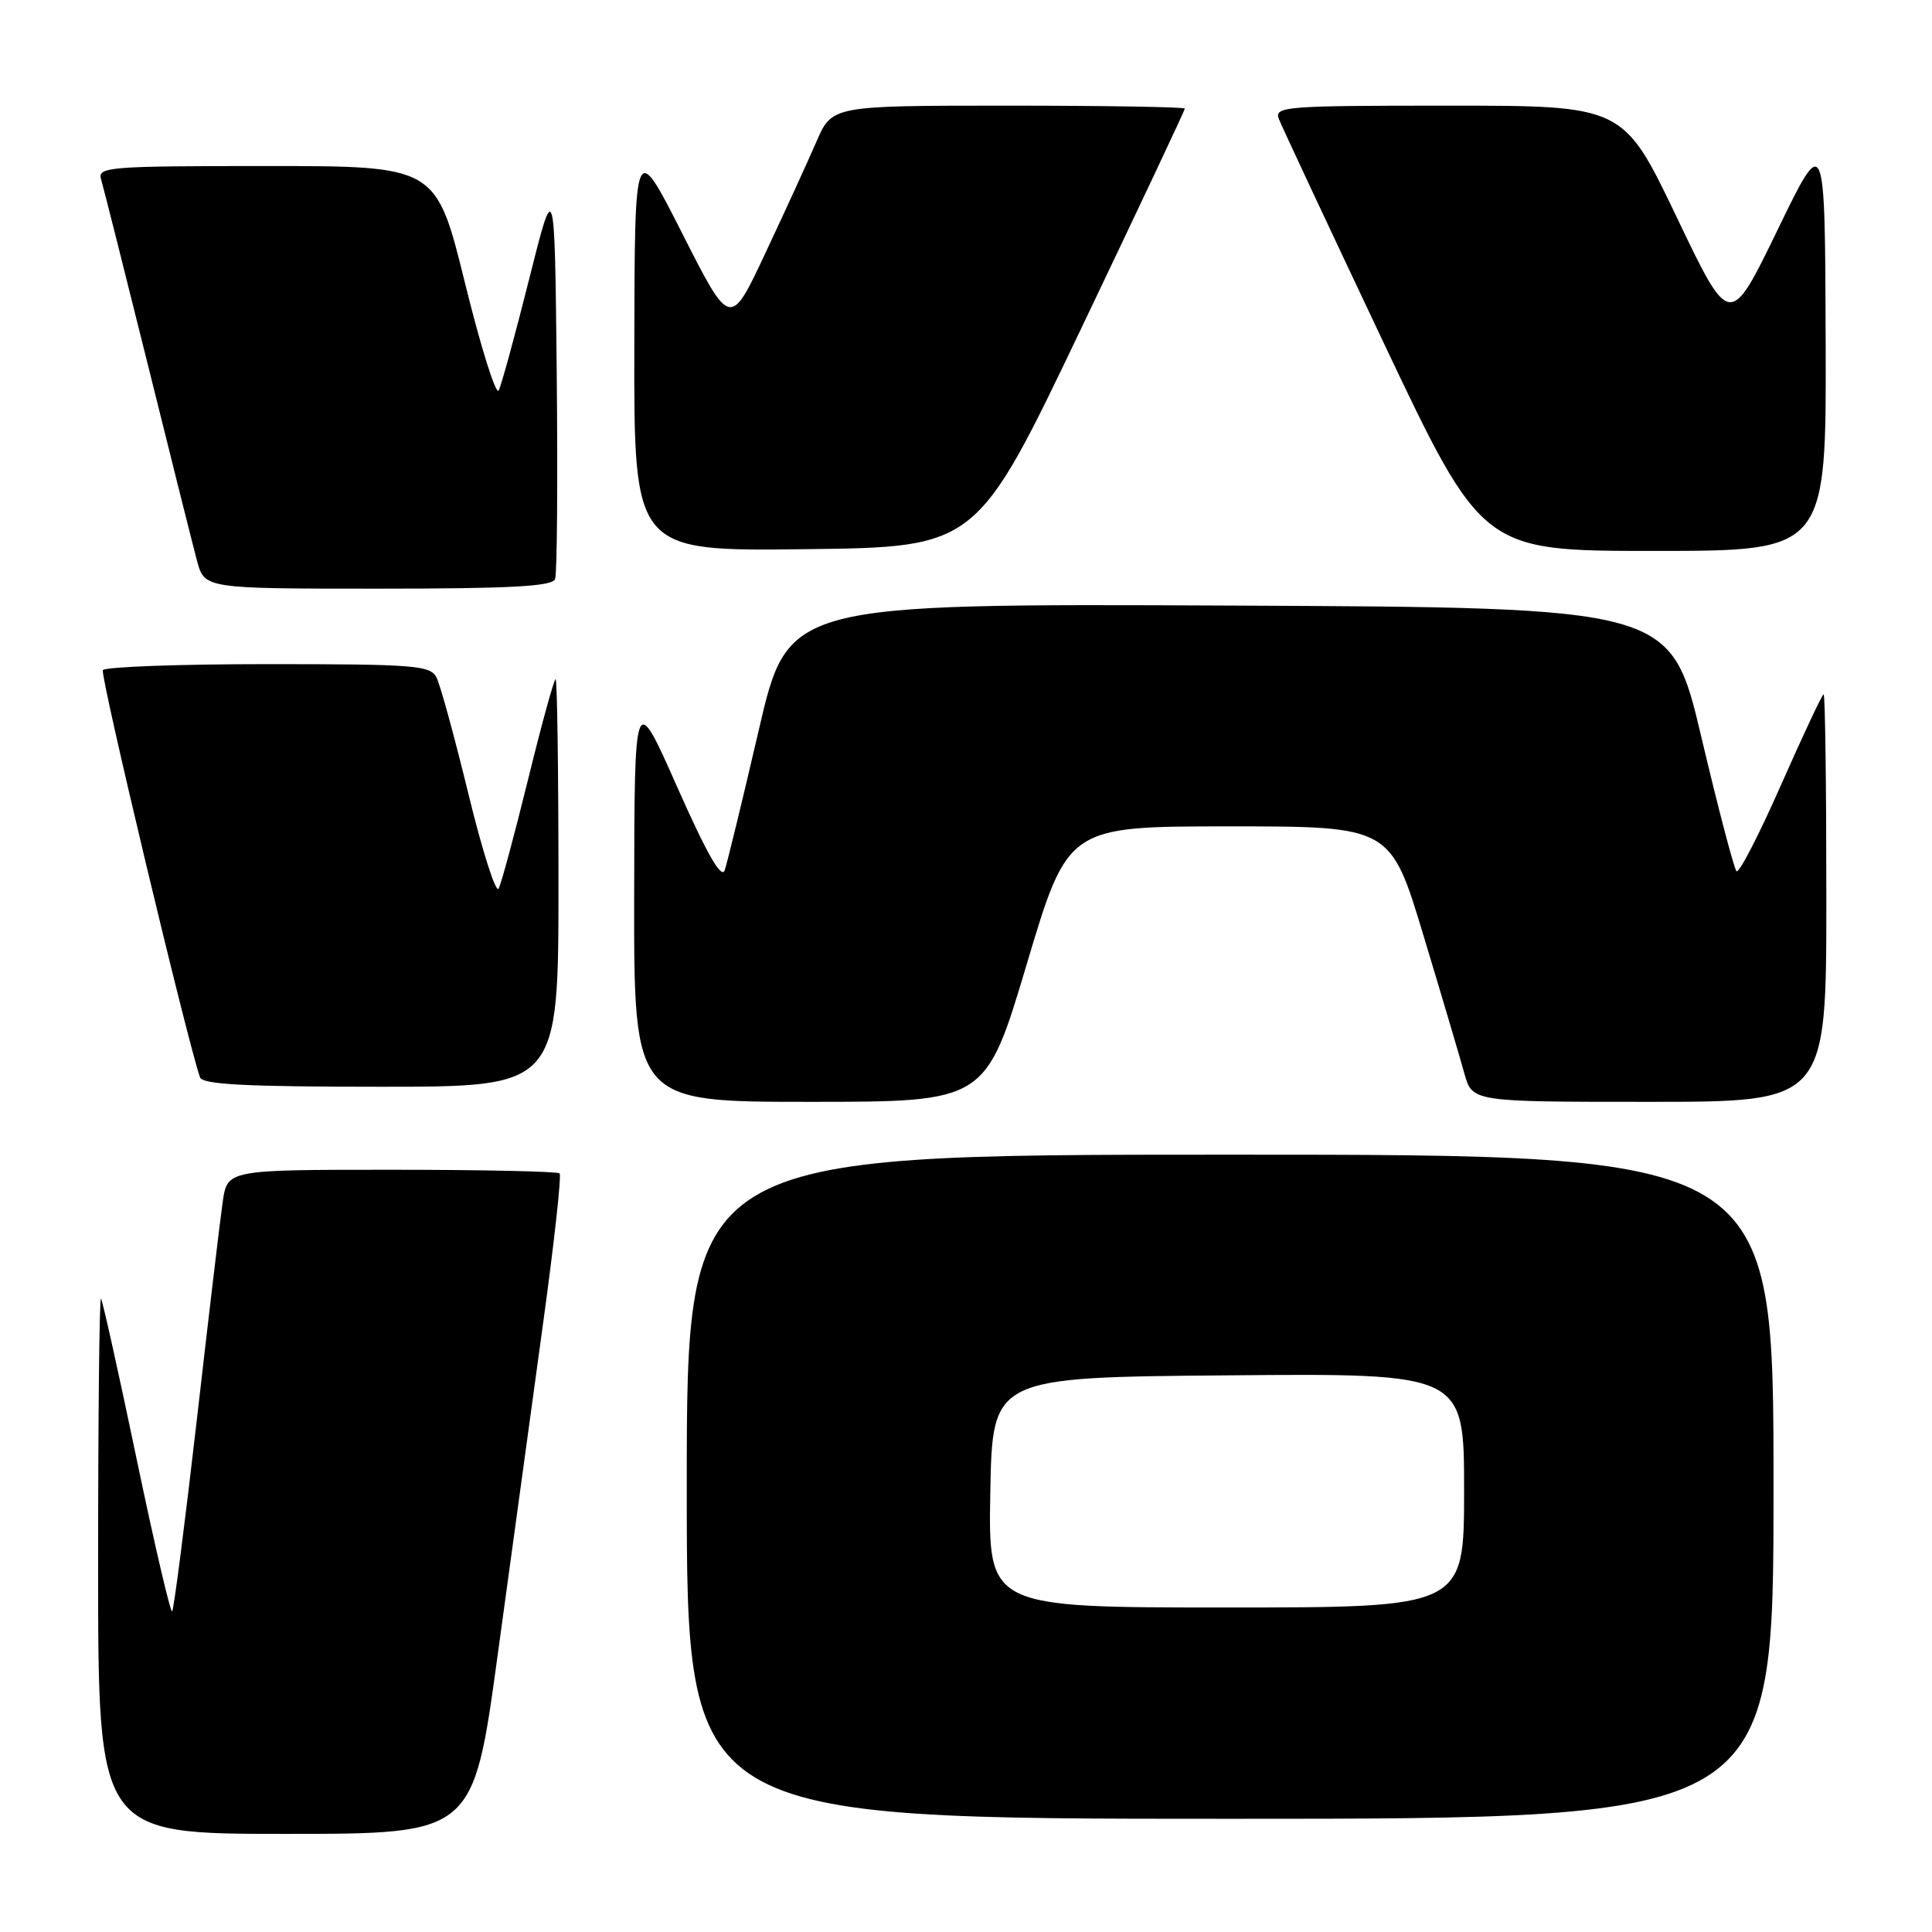 <?xml version="1.0" encoding="UTF-8" standalone="no"?>
<!DOCTYPE svg PUBLIC "-//W3C//DTD SVG 1.1//EN" "http://www.w3.org/Graphics/SVG/1.1/DTD/svg11.dtd" >
<svg xmlns="http://www.w3.org/2000/svg" xmlns:xlink="http://www.w3.org/1999/xlink" version="1.1" viewBox="0 0 256 256">
 <g >
 <path fill="currentColor"
d=" M 65.95 219.25 C 67.73 206.19 70.42 186.60 71.91 175.73 C 73.41 164.86 74.42 155.75 74.15 155.48 C 73.88 155.22 63.87 155.00 51.89 155.00 C 30.12 155.00 30.12 155.00 29.51 159.25 C 29.17 161.59 27.62 174.66 26.06 188.31 C 24.49 201.95 23.03 213.30 22.81 213.52 C 22.59 213.74 20.46 204.61 18.08 193.21 C 15.70 181.82 13.59 172.31 13.38 172.08 C 13.17 171.85 13.00 187.72 13.00 207.33 C 13.00 243.00 13.00 243.00 37.85 243.00 C 62.71 243.00 62.71 243.00 65.95 219.25 Z  M 235.00 197.00 C 235.00 153.00 235.00 153.00 163.00 153.00 C 91.00 153.00 91.00 153.00 91.00 197.00 C 91.00 241.00 91.00 241.00 163.00 241.00 C 235.00 241.00 235.00 241.00 235.00 197.00 Z  M 136.05 127.75 C 141.50 109.50 141.50 109.50 162.88 109.50 C 184.26 109.50 184.26 109.50 188.63 124.00 C 191.04 131.97 193.47 140.19 194.04 142.25 C 195.08 146.00 195.08 146.00 218.54 146.00 C 242.00 146.00 242.00 146.00 242.00 119.00 C 242.00 104.15 241.84 92.00 241.64 92.00 C 241.45 92.00 238.91 97.41 235.99 104.02 C 233.08 110.62 230.43 115.76 230.10 115.44 C 229.77 115.11 227.67 107.12 225.44 97.67 C 221.38 80.50 221.38 80.50 162.90 80.24 C 104.43 79.98 104.43 79.98 100.54 96.74 C 98.40 105.96 96.37 114.31 96.03 115.30 C 95.61 116.55 93.69 113.20 89.74 104.30 C 84.07 91.50 84.07 91.50 84.03 118.75 C 84.00 146.00 84.00 146.00 107.30 146.00 C 130.61 146.00 130.61 146.00 136.05 127.75 Z  M 74.00 117.00 C 74.00 102.15 73.83 90.00 73.62 90.00 C 73.41 90.00 71.77 95.96 69.98 103.25 C 68.19 110.54 66.43 117.06 66.07 117.75 C 65.72 118.43 63.92 112.81 62.08 105.25 C 60.24 97.69 58.33 90.71 57.83 89.75 C 57.02 88.17 54.90 88.00 35.52 88.00 C 23.75 88.00 13.90 88.36 13.63 88.80 C 13.23 89.43 24.80 137.88 26.50 142.75 C 26.83 143.70 32.54 144.00 50.47 144.00 C 74.00 144.00 74.00 144.00 74.00 117.00 Z  M 73.55 76.73 C 73.82 76.04 73.91 63.77 73.77 49.48 C 73.50 23.50 73.50 23.50 70.11 37.00 C 68.25 44.42 66.43 51.06 66.08 51.74 C 65.72 52.42 63.71 46.01 61.61 37.49 C 57.79 22.00 57.79 22.00 35.33 22.00 C 14.40 22.00 12.90 22.12 13.39 23.75 C 13.68 24.71 16.43 35.62 19.51 48.00 C 22.58 60.38 25.54 72.19 26.09 74.25 C 27.08 78.00 27.08 78.00 50.07 78.00 C 67.70 78.00 73.18 77.70 73.55 76.73 Z  M 143.21 43.64 C 150.79 27.77 157.00 14.60 157.00 14.39 C 157.00 14.18 146.48 14.00 133.62 14.00 C 110.25 14.00 110.25 14.00 108.19 18.75 C 107.06 21.36 104.02 28.00 101.44 33.49 C 96.76 43.48 96.76 43.48 90.43 30.99 C 84.10 18.50 84.10 18.50 84.05 45.77 C 84.00 73.04 84.00 73.04 106.71 72.77 C 129.42 72.50 129.42 72.50 143.21 43.64 Z  M 241.91 45.25 C 241.82 17.50 241.82 17.50 235.52 30.50 C 229.21 43.50 229.21 43.50 222.16 28.75 C 215.10 14.00 215.10 14.00 191.94 14.00 C 170.30 14.00 168.83 14.11 169.45 15.75 C 169.82 16.71 176.04 29.99 183.26 45.25 C 196.41 73.00 196.41 73.00 219.20 73.00 C 242.00 73.00 242.00 73.00 241.91 45.25 Z  M 131.22 197.75 C 131.50 182.50 131.50 182.50 162.75 182.24 C 194.00 181.97 194.00 181.97 194.00 197.49 C 194.00 213.00 194.00 213.00 162.47 213.00 C 130.95 213.00 130.95 213.00 131.22 197.75 Z "/>
</g>
</svg>